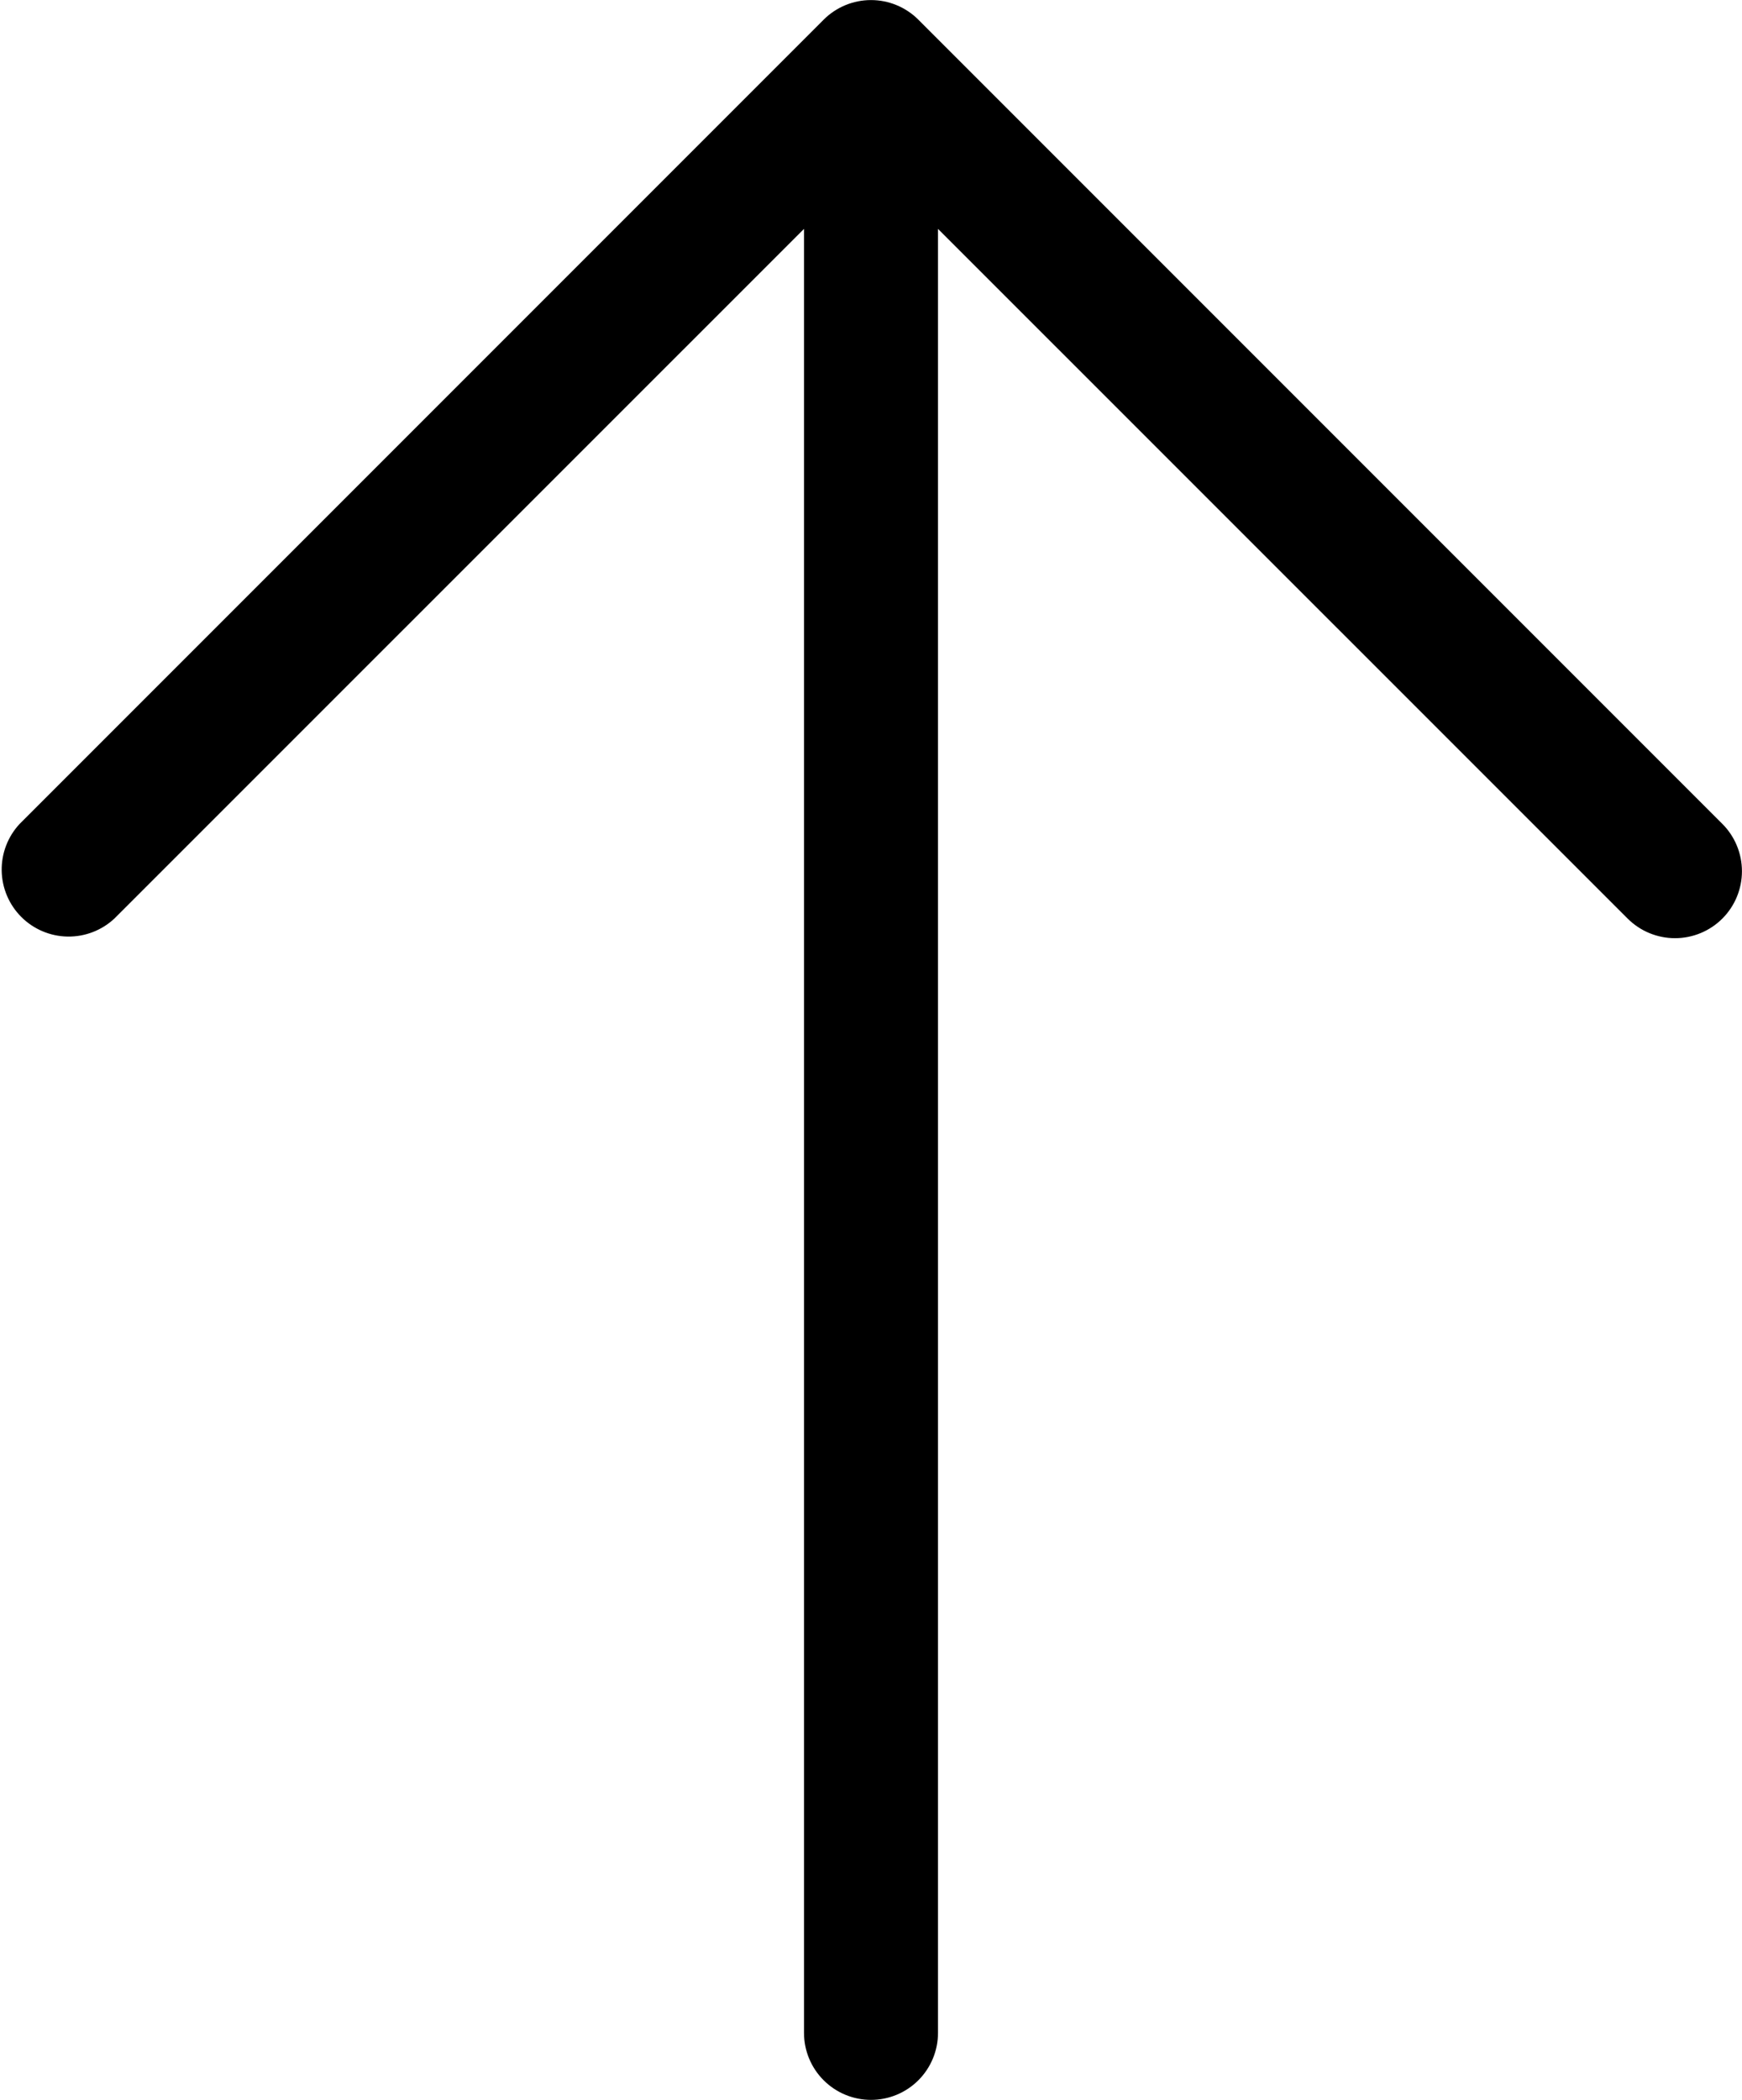<svg width="156" height="188" viewBox="0 0 156 188" fill="none" xmlns="http://www.w3.org/2000/svg">
<path d="M154.24 82.241C153.115 83.364 151.59 83.995 150 83.995C148.41 83.995 146.885 83.364 145.76 82.241L84 20.491V182.001C84 183.592 83.368 185.118 82.243 186.243C81.118 187.368 79.591 188.001 78 188.001C76.409 188.001 74.883 187.368 73.758 186.243C72.632 185.118 72 183.592 72 182.001V20.491L10.24 82.241C9.103 83.3 7.598 83.877 6.044 83.85C4.49 83.823 3.007 83.193 1.907 82.094C0.808 80.994 0.178 79.511 0.151 77.957C0.123 76.402 0.7 74.898 1.76 73.761L73.76 1.761C74.885 0.637 76.41 0.006 78 0.006C79.59 0.006 81.115 0.637 82.24 1.761L154.24 73.761C155.364 74.886 155.995 76.411 155.995 78.001C155.995 79.591 155.364 81.116 154.24 82.241Z" fill="black"/>
</svg>
